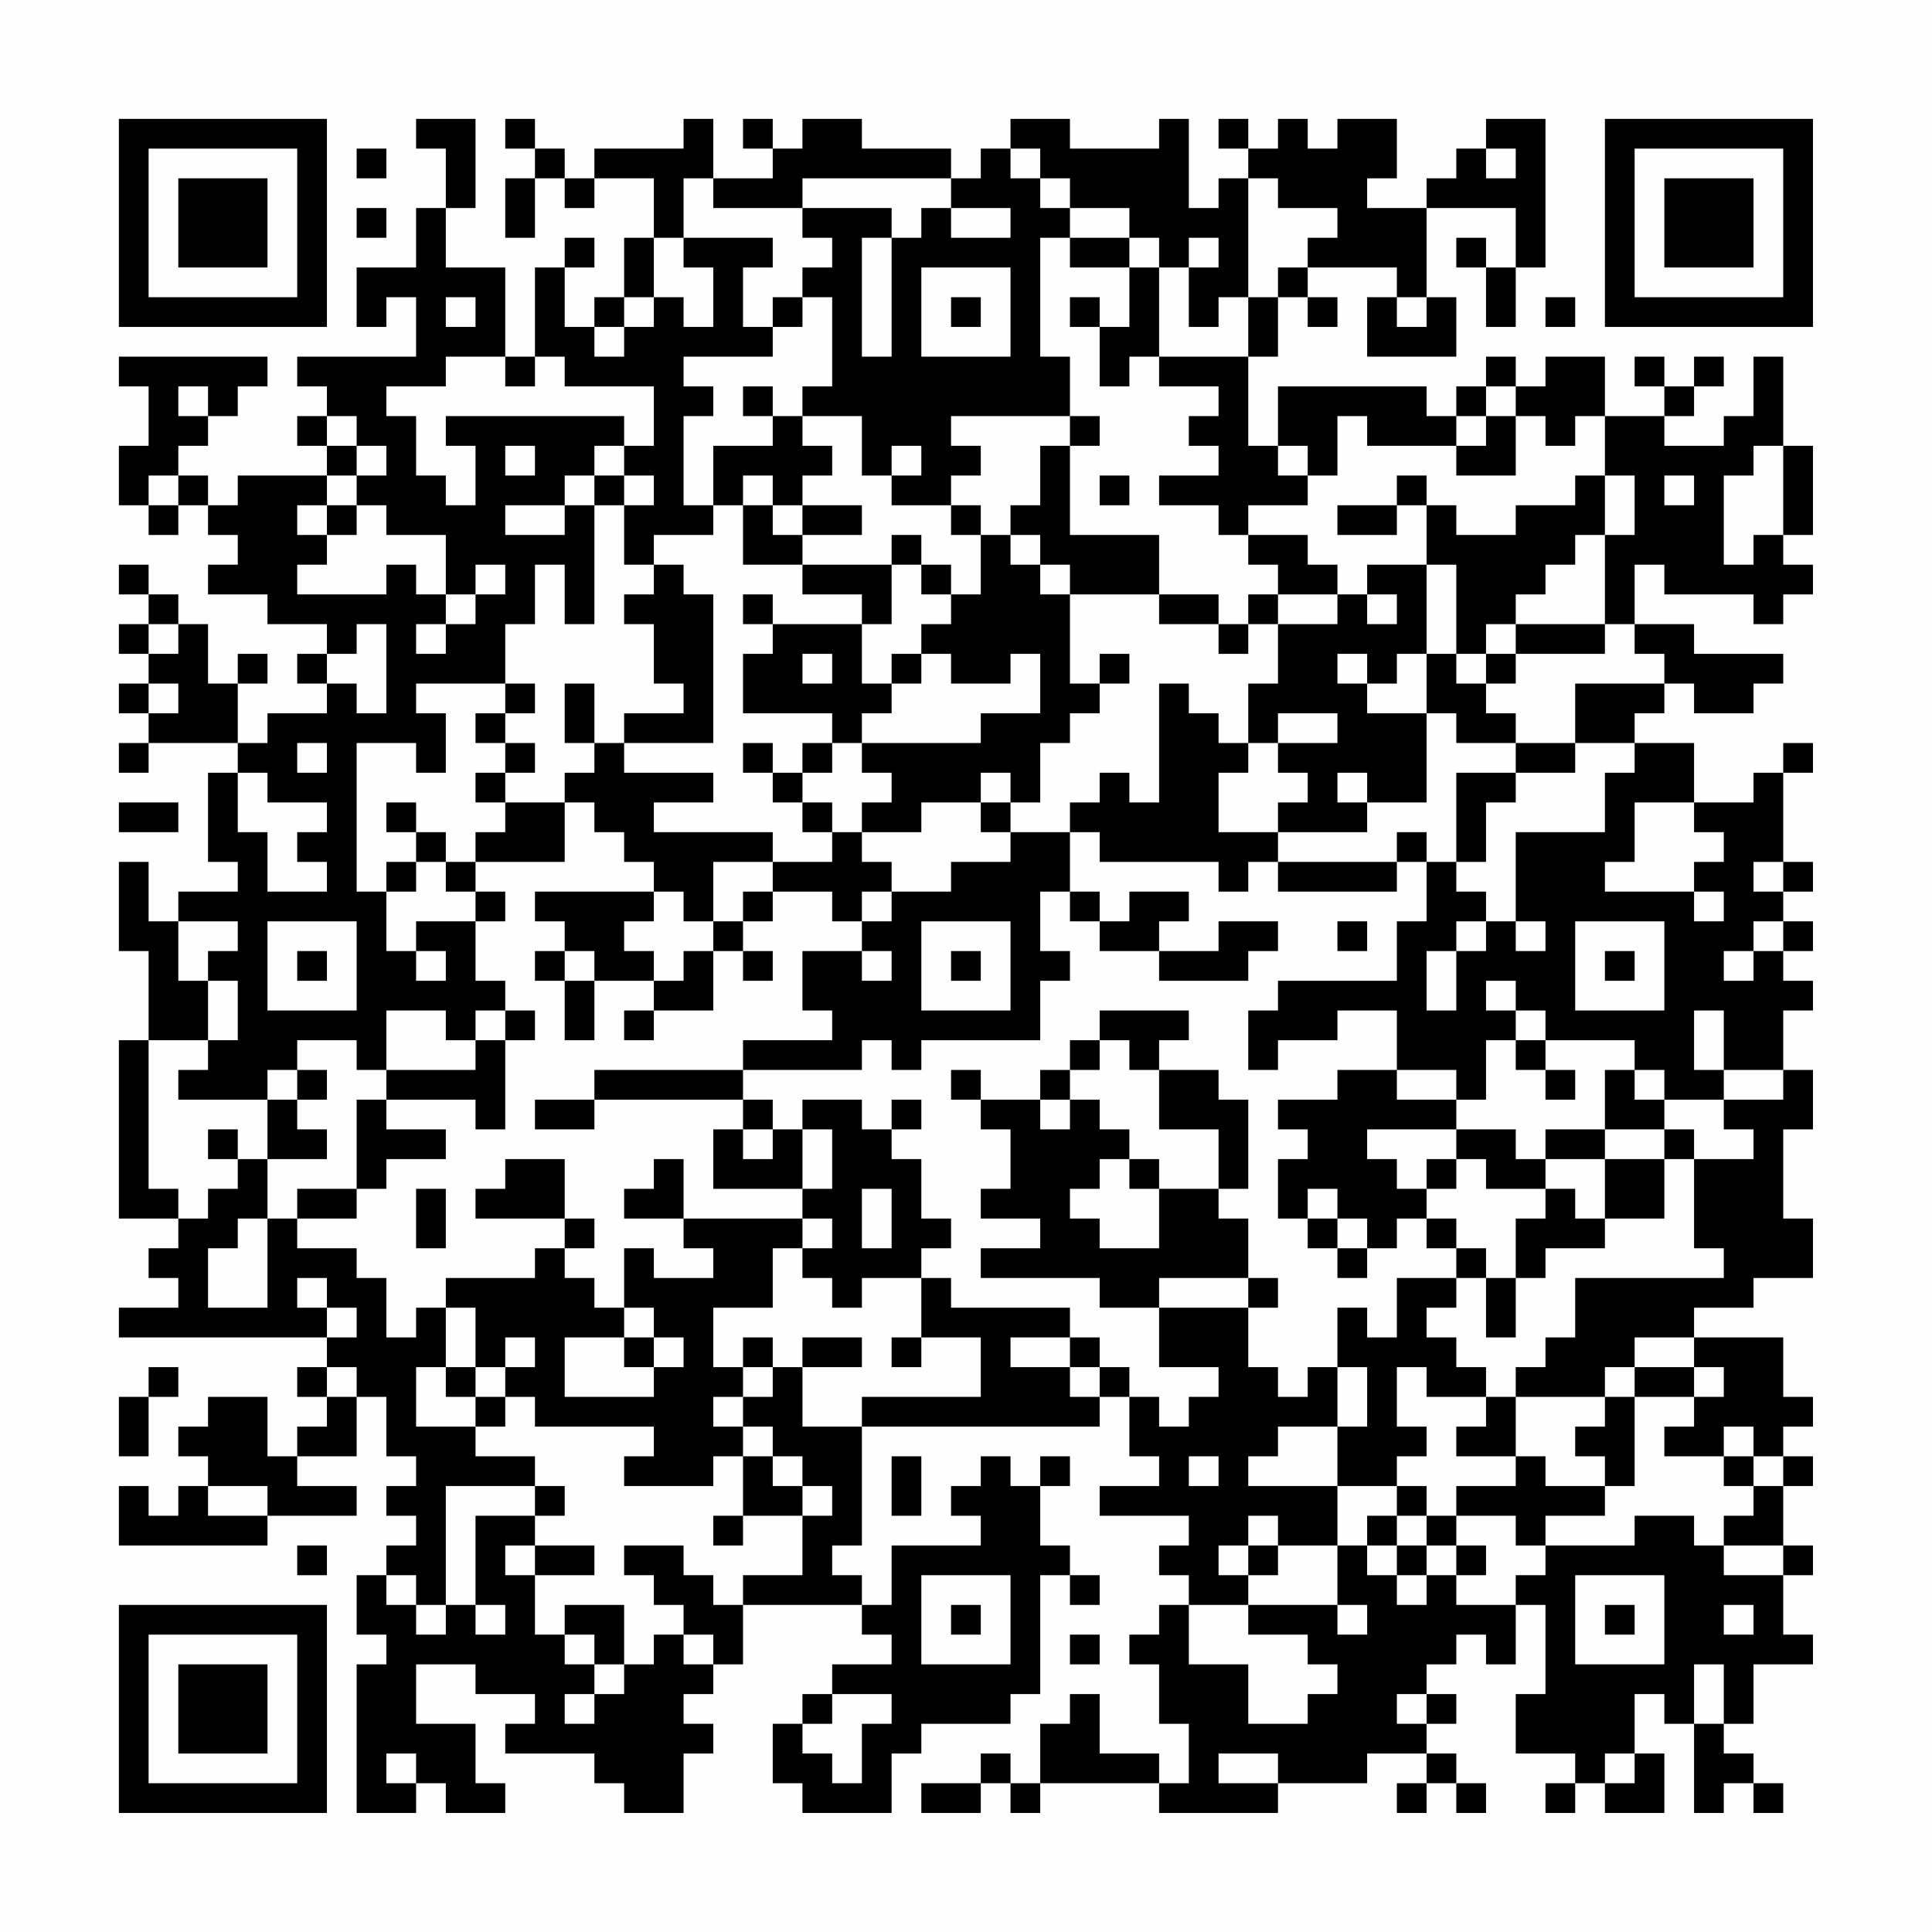 <?xml version="1.0" encoding="UTF-8"?>
<svg xmlns="http://www.w3.org/2000/svg" version="1.1" width="300" height="300" viewBox="0 0 300 300"><rect x="0" y="0" width="300" height="300" fill="#fefefe"/><g transform="scale(4.615)"><g transform="translate(4,4)"><path fill-rule="evenodd" d="M10 0L10 1L11 1L11 3L10 3L10 5L8 5L8 7L9 7L9 6L10 6L10 8L6 8L6 9L7 9L7 10L6 10L6 11L7 11L7 12L4 12L4 13L3 13L3 12L2 12L2 11L3 11L3 10L4 10L4 9L5 9L5 8L0 8L0 9L1 9L1 11L0 11L0 13L1 13L1 14L2 14L2 13L3 13L3 14L4 14L4 15L3 15L3 16L5 16L5 17L7 17L7 18L6 18L6 19L7 19L7 20L5 20L5 21L4 21L4 19L5 19L5 18L4 18L4 19L3 19L3 17L2 17L2 16L1 16L1 15L0 15L0 16L1 16L1 17L0 17L0 18L1 18L1 19L0 19L0 20L1 20L1 21L0 21L0 22L1 22L1 21L4 21L4 22L3 22L3 25L4 25L4 26L2 26L2 27L1 27L1 25L0 25L0 28L1 28L1 31L0 31L0 37L2 37L2 38L1 38L1 39L2 39L2 40L0 40L0 41L7 41L7 42L6 42L6 43L7 43L7 44L6 44L6 45L5 45L5 43L3 43L3 44L2 44L2 45L3 45L3 46L2 46L2 47L1 47L1 46L0 46L0 48L5 48L5 47L8 47L8 46L6 46L6 45L8 45L8 43L9 43L9 45L10 45L10 46L9 46L9 47L10 47L10 48L9 48L9 49L8 49L8 51L9 51L9 52L8 52L8 57L10 57L10 56L11 56L11 57L13 57L13 56L12 56L12 54L10 54L10 52L12 52L12 53L14 53L14 54L13 54L13 55L16 55L16 56L17 56L17 57L19 57L19 55L20 55L20 54L19 54L19 53L20 53L20 52L21 52L21 50L25 50L25 51L26 51L26 52L24 52L24 53L23 53L23 54L22 54L22 56L23 56L23 57L26 57L26 55L27 55L27 54L30 54L30 53L31 53L31 49L32 49L32 50L33 50L33 49L32 49L32 48L31 48L31 46L32 46L32 45L31 45L31 46L30 46L30 45L29 45L29 46L28 46L28 47L29 47L29 48L26 48L26 50L25 50L25 49L24 49L24 48L25 48L25 44L33 44L33 43L34 43L34 45L35 45L35 46L33 46L33 47L36 47L36 48L35 48L35 49L36 49L36 50L35 50L35 51L34 51L34 52L35 52L35 54L36 54L36 56L35 56L35 55L33 55L33 53L32 53L32 54L31 54L31 56L30 56L30 55L29 55L29 56L27 56L27 57L29 57L29 56L30 56L30 57L31 57L31 56L35 56L35 57L39 57L39 56L42 56L42 55L44 55L44 56L43 56L43 57L44 57L44 56L45 56L45 57L46 57L46 56L45 56L45 55L44 55L44 54L45 54L45 53L44 53L44 52L45 52L45 51L46 51L46 52L47 52L47 50L48 50L48 53L47 53L47 55L49 55L49 56L48 56L48 57L49 57L49 56L50 56L50 57L52 57L52 55L51 55L51 53L52 53L52 54L53 54L53 57L54 57L54 56L55 56L55 57L56 57L56 56L55 56L55 55L54 55L54 54L55 54L55 52L57 52L57 51L56 51L56 49L57 49L57 48L56 48L56 46L57 46L57 45L56 45L56 44L57 44L57 43L56 43L56 41L53 41L53 40L55 40L55 39L57 39L57 37L56 37L56 34L57 34L57 32L56 32L56 30L57 30L57 29L56 29L56 28L57 28L57 27L56 27L56 26L57 26L57 25L56 25L56 22L57 22L57 21L56 21L56 22L55 22L55 23L53 23L53 21L51 21L51 20L52 20L52 19L53 19L53 20L55 20L55 19L56 19L56 18L53 18L53 17L51 17L51 15L52 15L52 16L55 16L55 17L56 17L56 16L57 16L57 15L56 15L56 14L57 14L57 11L56 11L56 8L55 8L55 10L54 10L54 11L52 11L52 10L53 10L53 9L54 9L54 8L53 8L53 9L52 9L52 8L51 8L51 9L52 9L52 10L50 10L50 8L48 8L48 9L47 9L47 8L46 8L46 9L45 9L45 10L44 10L44 9L39 9L39 11L38 11L38 8L39 8L39 6L40 6L40 7L41 7L41 6L40 6L40 5L43 5L43 6L42 6L42 8L45 8L45 6L44 6L44 3L47 3L47 5L46 5L46 4L45 4L45 5L46 5L46 7L47 7L47 5L48 5L48 0L46 0L46 1L45 1L45 2L44 2L44 3L42 3L42 2L43 2L43 0L41 0L41 1L40 1L40 0L39 0L39 1L38 1L38 0L37 0L37 1L38 1L38 2L37 2L37 3L36 3L36 0L35 0L35 1L32 1L32 0L30 0L30 1L29 1L29 2L28 2L28 1L25 1L25 0L23 0L23 1L22 1L22 0L21 0L21 1L22 1L22 2L20 2L20 0L19 0L19 1L16 1L16 2L15 2L15 1L14 1L14 0L13 0L13 1L14 1L14 2L13 2L13 4L14 4L14 2L15 2L15 3L16 3L16 2L18 2L18 4L17 4L17 6L16 6L16 7L15 7L15 5L16 5L16 4L15 4L15 5L14 5L14 8L13 8L13 5L11 5L11 3L12 3L12 0ZM8 1L8 2L9 2L9 1ZM30 1L30 2L31 2L31 3L32 3L32 4L31 4L31 8L32 8L32 10L28 10L28 11L29 11L29 12L28 12L28 13L26 13L26 12L27 12L27 11L26 11L26 12L25 12L25 10L23 10L23 9L24 9L24 6L23 6L23 5L24 5L24 4L23 4L23 3L26 3L26 4L25 4L25 8L26 8L26 4L27 4L27 3L28 3L28 4L30 4L30 3L28 3L28 2L23 2L23 3L20 3L20 2L19 2L19 4L18 4L18 6L17 6L17 7L16 7L16 8L17 8L17 7L18 7L18 6L19 6L19 7L20 7L20 5L19 5L19 4L22 4L22 5L21 5L21 7L22 7L22 8L19 8L19 9L20 9L20 10L19 10L19 13L20 13L20 14L18 14L18 15L17 15L17 13L18 13L18 12L17 12L17 11L18 11L18 9L15 9L15 8L14 8L14 9L13 9L13 8L11 8L11 9L9 9L9 10L10 10L10 12L11 12L11 13L12 13L12 11L11 11L11 10L17 10L17 11L16 11L16 12L15 12L15 13L13 13L13 14L15 14L15 13L16 13L16 17L15 17L15 15L14 15L14 17L13 17L13 19L10 19L10 20L11 20L11 22L10 22L10 21L8 21L8 26L9 26L9 28L10 28L10 29L11 29L11 28L10 28L10 27L12 27L12 29L13 29L13 30L12 30L12 31L11 31L11 30L9 30L9 32L8 32L8 31L6 31L6 32L5 32L5 33L2 33L2 32L3 32L3 31L4 31L4 29L3 29L3 28L4 28L4 27L2 27L2 29L3 29L3 31L1 31L1 36L2 36L2 37L3 37L3 36L4 36L4 35L5 35L5 37L4 37L4 38L3 38L3 40L5 40L5 37L6 37L6 38L8 38L8 39L9 39L9 41L10 41L10 40L11 40L11 42L10 42L10 44L12 44L12 45L14 45L14 46L11 46L11 50L10 50L10 49L9 49L9 50L10 50L10 51L11 51L11 50L12 50L12 51L13 51L13 50L12 50L12 47L14 47L14 48L13 48L13 49L14 49L14 51L15 51L15 52L16 52L16 53L15 53L15 54L16 54L16 53L17 53L17 52L18 52L18 51L19 51L19 52L20 52L20 51L19 51L19 50L18 50L18 49L17 49L17 48L19 48L19 49L20 49L20 50L21 50L21 49L23 49L23 47L24 47L24 46L23 46L23 45L22 45L22 44L21 44L21 43L22 43L22 42L23 42L23 44L25 44L25 43L29 43L29 41L27 41L27 39L28 39L28 40L32 40L32 41L30 41L30 42L32 42L32 43L33 43L33 42L34 42L34 43L35 43L35 44L36 44L36 43L37 43L37 42L35 42L35 40L38 40L38 42L39 42L39 43L40 43L40 42L41 42L41 44L39 44L39 45L38 45L38 46L41 46L41 48L39 48L39 47L38 47L38 48L37 48L37 49L38 49L38 50L36 50L36 52L38 52L38 54L40 54L40 53L41 53L41 52L40 52L40 51L38 51L38 50L41 50L41 51L42 51L42 50L41 50L41 48L42 48L42 49L43 49L43 50L44 50L44 49L45 49L45 50L47 50L47 49L48 49L48 48L51 48L51 47L53 47L53 48L54 48L54 49L56 49L56 48L54 48L54 47L55 47L55 46L56 46L56 45L55 45L55 44L54 44L54 45L52 45L52 44L53 44L53 43L54 43L54 42L53 42L53 41L51 41L51 42L50 42L50 43L47 43L47 42L48 42L48 41L49 41L49 39L54 39L54 38L53 38L53 35L55 35L55 34L54 34L54 33L56 33L56 32L54 32L54 30L53 30L53 32L54 32L54 33L52 33L52 32L51 32L51 31L48 31L48 30L47 30L47 29L46 29L46 30L47 30L47 31L46 31L46 33L45 33L45 32L43 32L43 30L41 30L41 31L39 31L39 32L38 32L38 30L39 30L39 29L43 29L43 27L44 27L44 25L45 25L45 26L46 26L46 27L45 27L45 28L44 28L44 30L45 30L45 28L46 28L46 27L47 27L47 28L48 28L48 27L47 27L47 24L50 24L50 22L51 22L51 21L49 21L49 19L52 19L52 18L51 18L51 17L50 17L50 14L51 14L51 12L50 12L50 10L49 10L49 11L48 11L48 10L47 10L47 9L46 9L46 10L45 10L45 11L42 11L42 10L41 10L41 12L40 12L40 11L39 11L39 12L40 12L40 13L38 13L38 14L37 14L37 13L35 13L35 12L37 12L37 11L36 11L36 10L37 10L37 9L35 9L35 8L38 8L38 6L39 6L39 5L40 5L40 4L41 4L41 3L39 3L39 2L38 2L38 6L37 6L37 7L36 7L36 5L37 5L37 4L36 4L36 5L35 5L35 4L34 4L34 3L32 3L32 2L31 2L31 1ZM46 1L46 2L47 2L47 1ZM8 3L8 4L9 4L9 3ZM32 4L32 5L34 5L34 7L33 7L33 6L32 6L32 7L33 7L33 9L34 9L34 8L35 8L35 5L34 5L34 4ZM27 5L27 8L30 8L30 5ZM11 6L11 7L12 7L12 6ZM22 6L22 7L23 7L23 6ZM28 6L28 7L29 7L29 6ZM43 6L43 7L44 7L44 6ZM48 6L48 7L49 7L49 6ZM2 9L2 10L3 10L3 9ZM21 9L21 10L22 10L22 11L20 11L20 13L21 13L21 15L23 15L23 16L25 16L25 17L22 17L22 16L21 16L21 17L22 17L22 18L21 18L21 20L24 20L24 21L23 21L23 22L22 22L22 21L21 21L21 22L22 22L22 23L23 23L23 24L24 24L24 25L22 25L22 24L18 24L18 23L20 23L20 22L17 22L17 21L20 21L20 16L19 16L19 15L18 15L18 16L17 16L17 17L18 17L18 19L19 19L19 20L17 20L17 21L16 21L16 19L15 19L15 21L16 21L16 22L15 22L15 23L13 23L13 22L14 22L14 21L13 21L13 20L14 20L14 19L13 19L13 20L12 20L12 21L13 21L13 22L12 22L12 23L13 23L13 24L12 24L12 25L11 25L11 24L10 24L10 23L9 23L9 24L10 24L10 25L9 25L9 26L10 26L10 25L11 25L11 26L12 26L12 27L13 27L13 26L12 26L12 25L15 25L15 23L16 23L16 24L17 24L17 25L18 25L18 26L14 26L14 27L15 27L15 28L14 28L14 29L15 29L15 31L16 31L16 29L18 29L18 30L17 30L17 31L18 31L18 30L20 30L20 28L21 28L21 29L22 29L22 28L21 28L21 27L22 27L22 26L24 26L24 27L25 27L25 28L23 28L23 30L24 30L24 31L21 31L21 32L16 32L16 33L14 33L14 34L16 34L16 33L21 33L21 34L20 34L20 36L23 36L23 37L19 37L19 35L18 35L18 36L17 36L17 37L19 37L19 38L20 38L20 39L18 39L18 38L17 38L17 40L16 40L16 39L15 39L15 38L16 38L16 37L15 37L15 35L13 35L13 36L12 36L12 37L15 37L15 38L14 38L14 39L11 39L11 40L12 40L12 42L11 42L11 43L12 43L12 44L13 44L13 43L14 43L14 44L18 44L18 45L17 45L17 46L20 46L20 45L21 45L21 47L20 47L20 48L21 48L21 47L23 47L23 46L22 46L22 45L21 45L21 44L20 44L20 43L21 43L21 42L22 42L22 41L21 41L21 42L20 42L20 40L22 40L22 38L23 38L23 39L24 39L24 40L25 40L25 39L27 39L27 38L28 38L28 37L27 37L27 35L26 35L26 34L27 34L27 33L26 33L26 34L25 34L25 33L23 33L23 34L22 34L22 33L21 33L21 32L25 32L25 31L26 31L26 32L27 32L27 31L31 31L31 29L32 29L32 28L31 28L31 26L32 26L32 27L33 27L33 28L35 28L35 29L38 29L38 28L39 28L39 27L37 27L37 28L35 28L35 27L36 27L36 26L34 26L34 27L33 27L33 26L32 26L32 24L33 24L33 25L37 25L37 26L38 26L38 25L39 25L39 26L43 26L43 25L44 25L44 24L43 24L43 25L39 25L39 24L42 24L42 23L44 23L44 20L45 20L45 21L47 21L47 22L45 22L45 25L46 25L46 23L47 23L47 22L49 22L49 21L47 21L47 20L46 20L46 19L47 19L47 18L50 18L50 17L47 17L47 16L48 16L48 15L49 15L49 14L50 14L50 12L49 12L49 13L47 13L47 14L45 14L45 13L44 13L44 12L43 12L43 13L41 13L41 14L43 14L43 13L44 13L44 15L42 15L42 16L41 16L41 15L40 15L40 14L38 14L38 15L39 15L39 16L38 16L38 17L37 17L37 16L35 16L35 14L32 14L32 11L33 11L33 10L32 10L32 11L31 11L31 13L30 13L30 14L29 14L29 13L28 13L28 14L29 14L29 16L28 16L28 15L27 15L27 14L26 14L26 15L23 15L23 14L25 14L25 13L23 13L23 12L24 12L24 11L23 11L23 10L22 10L22 9ZM7 10L7 11L8 11L8 12L7 12L7 13L6 13L6 14L7 14L7 15L6 15L6 16L9 16L9 15L10 15L10 16L11 16L11 17L10 17L10 18L11 18L11 17L12 17L12 16L13 16L13 15L12 15L12 16L11 16L11 14L9 14L9 13L8 13L8 12L9 12L9 11L8 11L8 10ZM46 10L46 11L45 11L45 12L47 12L47 10ZM13 11L13 12L14 12L14 11ZM55 11L55 12L54 12L54 15L55 15L55 14L56 14L56 11ZM1 12L1 13L2 13L2 12ZM16 12L16 13L17 13L17 12ZM21 12L21 13L22 13L22 14L23 14L23 13L22 13L22 12ZM33 12L33 13L34 13L34 12ZM52 12L52 13L53 13L53 12ZM7 13L7 14L8 14L8 13ZM30 14L30 15L31 15L31 16L32 16L32 19L33 19L33 20L32 20L32 21L31 21L31 23L30 23L30 22L29 22L29 23L27 23L27 24L25 24L25 23L26 23L26 22L25 22L25 21L29 21L29 20L31 20L31 18L30 18L30 19L28 19L28 18L27 18L27 17L28 17L28 16L27 16L27 15L26 15L26 17L25 17L25 19L26 19L26 20L25 20L25 21L24 21L24 22L23 22L23 23L24 23L24 24L25 24L25 25L26 25L26 26L25 26L25 27L26 27L26 26L28 26L28 25L30 25L30 24L32 24L32 23L33 23L33 22L34 22L34 23L35 23L35 19L36 19L36 20L37 20L37 21L38 21L38 22L37 22L37 24L39 24L39 23L40 23L40 22L39 22L39 21L41 21L41 20L39 20L39 21L38 21L38 19L39 19L39 17L41 17L41 16L39 16L39 17L38 17L38 18L37 18L37 17L35 17L35 16L32 16L32 15L31 15L31 14ZM44 15L44 18L43 18L43 19L42 19L42 18L41 18L41 19L42 19L42 20L44 20L44 18L45 18L45 19L46 19L46 18L47 18L47 17L46 17L46 18L45 18L45 15ZM42 16L42 17L43 17L43 16ZM1 17L1 18L2 18L2 17ZM8 17L8 18L7 18L7 19L8 19L8 20L9 20L9 17ZM23 18L23 19L24 19L24 18ZM26 18L26 19L27 19L27 18ZM33 18L33 19L34 19L34 18ZM1 19L1 20L2 20L2 19ZM6 21L6 22L7 22L7 21ZM4 22L4 24L5 24L5 26L7 26L7 25L6 25L6 24L7 24L7 23L5 23L5 22ZM41 22L41 23L42 23L42 22ZM0 23L0 24L2 24L2 23ZM29 23L29 24L30 24L30 23ZM51 23L51 25L50 25L50 26L53 26L53 27L54 27L54 26L53 26L53 25L54 25L54 24L53 24L53 23ZM20 25L20 27L19 27L19 26L18 26L18 27L17 27L17 28L18 28L18 29L19 29L19 28L20 28L20 27L21 27L21 26L22 26L22 25ZM55 25L55 26L56 26L56 25ZM5 27L5 30L8 30L8 27ZM27 27L27 30L30 30L30 27ZM41 27L41 28L42 28L42 27ZM49 27L49 30L52 30L52 27ZM55 27L55 28L54 28L54 29L55 29L55 28L56 28L56 27ZM6 28L6 29L7 29L7 28ZM15 28L15 29L16 29L16 28ZM25 28L25 29L26 29L26 28ZM28 28L28 29L29 29L29 28ZM50 28L50 29L51 29L51 28ZM13 30L13 31L12 31L12 32L9 32L9 33L8 33L8 36L6 36L6 37L8 37L8 36L9 36L9 35L11 35L11 34L9 34L9 33L12 33L12 34L13 34L13 31L14 31L14 30ZM33 30L33 31L32 31L32 32L31 32L31 33L29 33L29 32L28 32L28 33L29 33L29 34L30 34L30 36L29 36L29 37L31 37L31 38L29 38L29 39L33 39L33 40L35 40L35 39L38 39L38 40L39 40L39 39L38 39L38 37L37 37L37 36L38 36L38 33L37 33L37 32L35 32L35 31L36 31L36 30ZM33 31L33 32L32 32L32 33L31 33L31 34L32 34L32 33L33 33L33 34L34 34L34 35L33 35L33 36L32 36L32 37L33 37L33 38L35 38L35 36L37 36L37 34L35 34L35 32L34 32L34 31ZM47 31L47 32L48 32L48 33L49 33L49 32L48 32L48 31ZM6 32L6 33L5 33L5 35L7 35L7 34L6 34L6 33L7 33L7 32ZM41 32L41 33L39 33L39 34L40 34L40 35L39 35L39 37L40 37L40 38L41 38L41 39L42 39L42 38L43 38L43 37L44 37L44 38L45 38L45 39L43 39L43 41L42 41L42 40L41 40L41 42L42 42L42 44L41 44L41 46L43 46L43 47L42 47L42 48L43 48L43 49L44 49L44 48L45 48L45 49L46 49L46 48L45 48L45 47L47 47L47 48L48 48L48 47L50 47L50 46L51 46L51 43L53 43L53 42L51 42L51 43L50 43L50 44L49 44L49 45L50 45L50 46L48 46L48 45L47 45L47 43L46 43L46 42L45 42L45 41L44 41L44 40L45 40L45 39L46 39L46 41L47 41L47 39L48 39L48 38L50 38L50 37L52 37L52 35L53 35L53 34L52 34L52 33L51 33L51 32L50 32L50 34L48 34L48 35L47 35L47 34L45 34L45 33L43 33L43 32ZM3 34L3 35L4 35L4 34ZM21 34L21 35L22 35L22 34ZM23 34L23 36L24 36L24 34ZM42 34L42 35L43 35L43 36L44 36L44 37L45 37L45 38L46 38L46 39L47 39L47 37L48 37L48 36L49 36L49 37L50 37L50 35L52 35L52 34L50 34L50 35L48 35L48 36L46 36L46 35L45 35L45 34ZM34 35L34 36L35 36L35 35ZM44 35L44 36L45 36L45 35ZM10 36L10 38L11 38L11 36ZM25 36L25 38L26 38L26 36ZM40 36L40 37L41 37L41 38L42 38L42 37L41 37L41 36ZM23 37L23 38L24 38L24 37ZM6 39L6 40L7 40L7 41L8 41L8 40L7 40L7 39ZM17 40L17 41L15 41L15 43L18 43L18 42L19 42L19 41L18 41L18 40ZM13 41L13 42L12 42L12 43L13 43L13 42L14 42L14 41ZM17 41L17 42L18 42L18 41ZM23 41L23 42L25 42L25 41ZM26 41L26 42L27 42L27 41ZM32 41L32 42L33 42L33 41ZM1 42L1 43L0 43L0 45L1 45L1 43L2 43L2 42ZM7 42L7 43L8 43L8 42ZM43 42L43 44L44 44L44 45L43 45L43 46L44 46L44 47L43 47L43 48L44 48L44 47L45 47L45 46L47 46L47 45L45 45L45 44L46 44L46 43L44 43L44 42ZM26 45L26 47L27 47L27 45ZM36 45L36 46L37 46L37 45ZM54 45L54 46L55 46L55 45ZM3 46L3 47L5 47L5 46ZM14 46L14 47L15 47L15 46ZM6 48L6 49L7 49L7 48ZM14 48L14 49L16 49L16 48ZM38 48L38 49L39 49L39 48ZM27 49L27 52L30 52L30 49ZM49 49L49 52L52 52L52 49ZM15 50L15 51L16 51L16 52L17 52L17 50ZM28 50L28 51L29 51L29 50ZM50 50L50 51L51 51L51 50ZM54 50L54 51L55 51L55 50ZM32 51L32 52L33 52L33 51ZM53 52L53 54L54 54L54 52ZM24 53L24 54L23 54L23 55L24 55L24 56L25 56L25 54L26 54L26 53ZM43 53L43 54L44 54L44 53ZM9 55L9 56L10 56L10 55ZM37 55L37 56L39 56L39 55ZM50 55L50 56L51 56L51 55ZM0 0L0 7L7 7L7 0ZM1 1L1 6L6 6L6 1ZM2 2L2 5L5 5L5 2ZM50 0L50 7L57 7L57 0ZM51 1L51 6L56 6L56 1ZM52 2L52 5L55 5L55 2ZM0 50L0 57L7 57L7 50ZM1 51L1 56L6 56L6 51ZM2 52L2 55L5 55L5 52Z" fill="#000000"/></g></g></svg>
